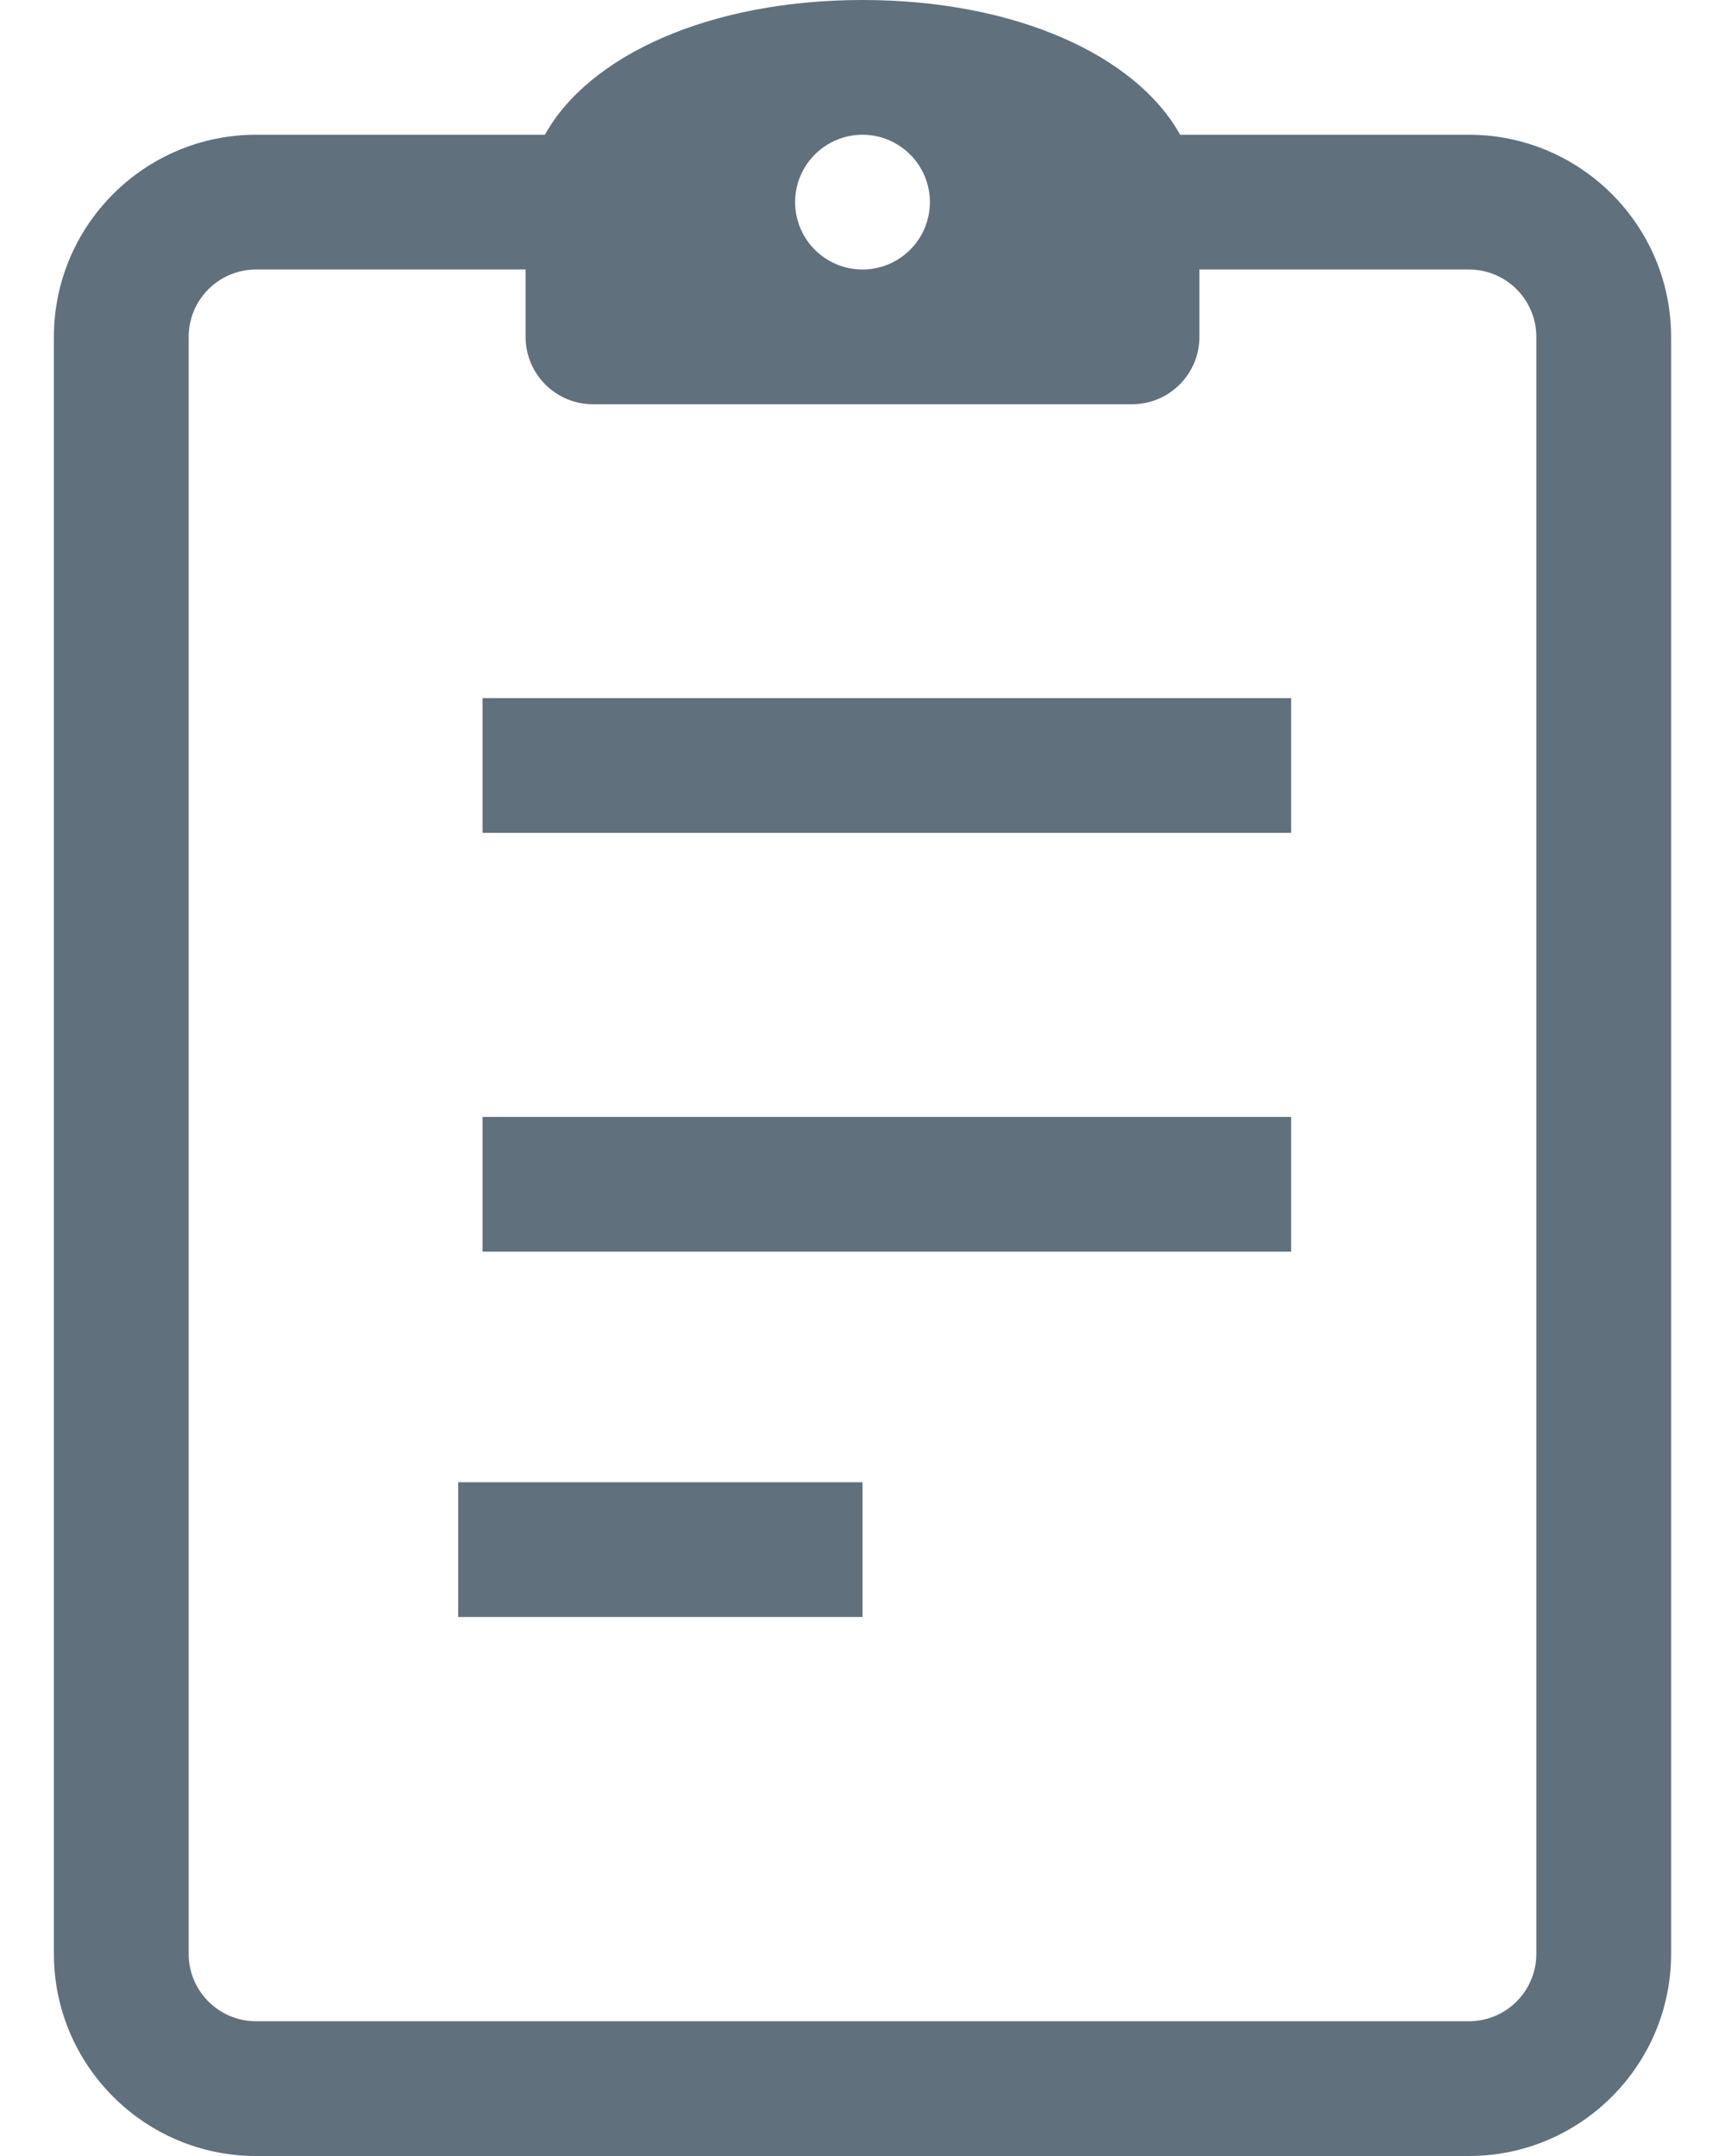 <svg width="16" height="20" viewBox="0 0 16 20" fill="none" xmlns="http://www.w3.org/2000/svg">
    <path d="M4.476 6.476H11.976V7.726H4.476V6.476Z" fill="#61707D"/>
    <path d="M4.476 10.361H11.976V11.611H4.476V10.361Z" fill="#61707D"/>
    <path d="M4.25 13.75H8V15H4.25V13.75Z" fill="#61707D"/>
    <path d="M13.625 1.25H10.946C10.534 0.509 9.41 0 8 0C6.59 0 5.466 0.509 5.054 1.25H2.375C1.341 1.25 0.5 2.091 0.5 3.125V18.125C0.5 19.159 1.341 20 2.375 20H13.625C14.659 20 15.5 19.159 15.5 18.125V3.125C15.5 2.091 14.659 1.25 13.625 1.25ZM8 1.25C8.345 1.25 8.625 1.53 8.625 1.875C8.625 2.22 8.345 2.5 8 2.5C7.655 2.5 7.375 2.22 7.375 1.875C7.375 1.53 7.655 1.25 8 1.25ZM14.25 18.125C14.25 18.47 13.97 18.75 13.625 18.75H2.375C2.03 18.75 1.75 18.47 1.75 18.125V3.125C1.75 2.78 2.03 2.5 2.375 2.5H4.875V3.125C4.875 3.47 5.155 3.75 5.5 3.75H10.5C10.845 3.75 11.125 3.47 11.125 3.125V2.5H13.625C13.97 2.5 14.25 2.78 14.25 3.125V18.125H14.25Z" fill="#61707D"/>
</svg>
